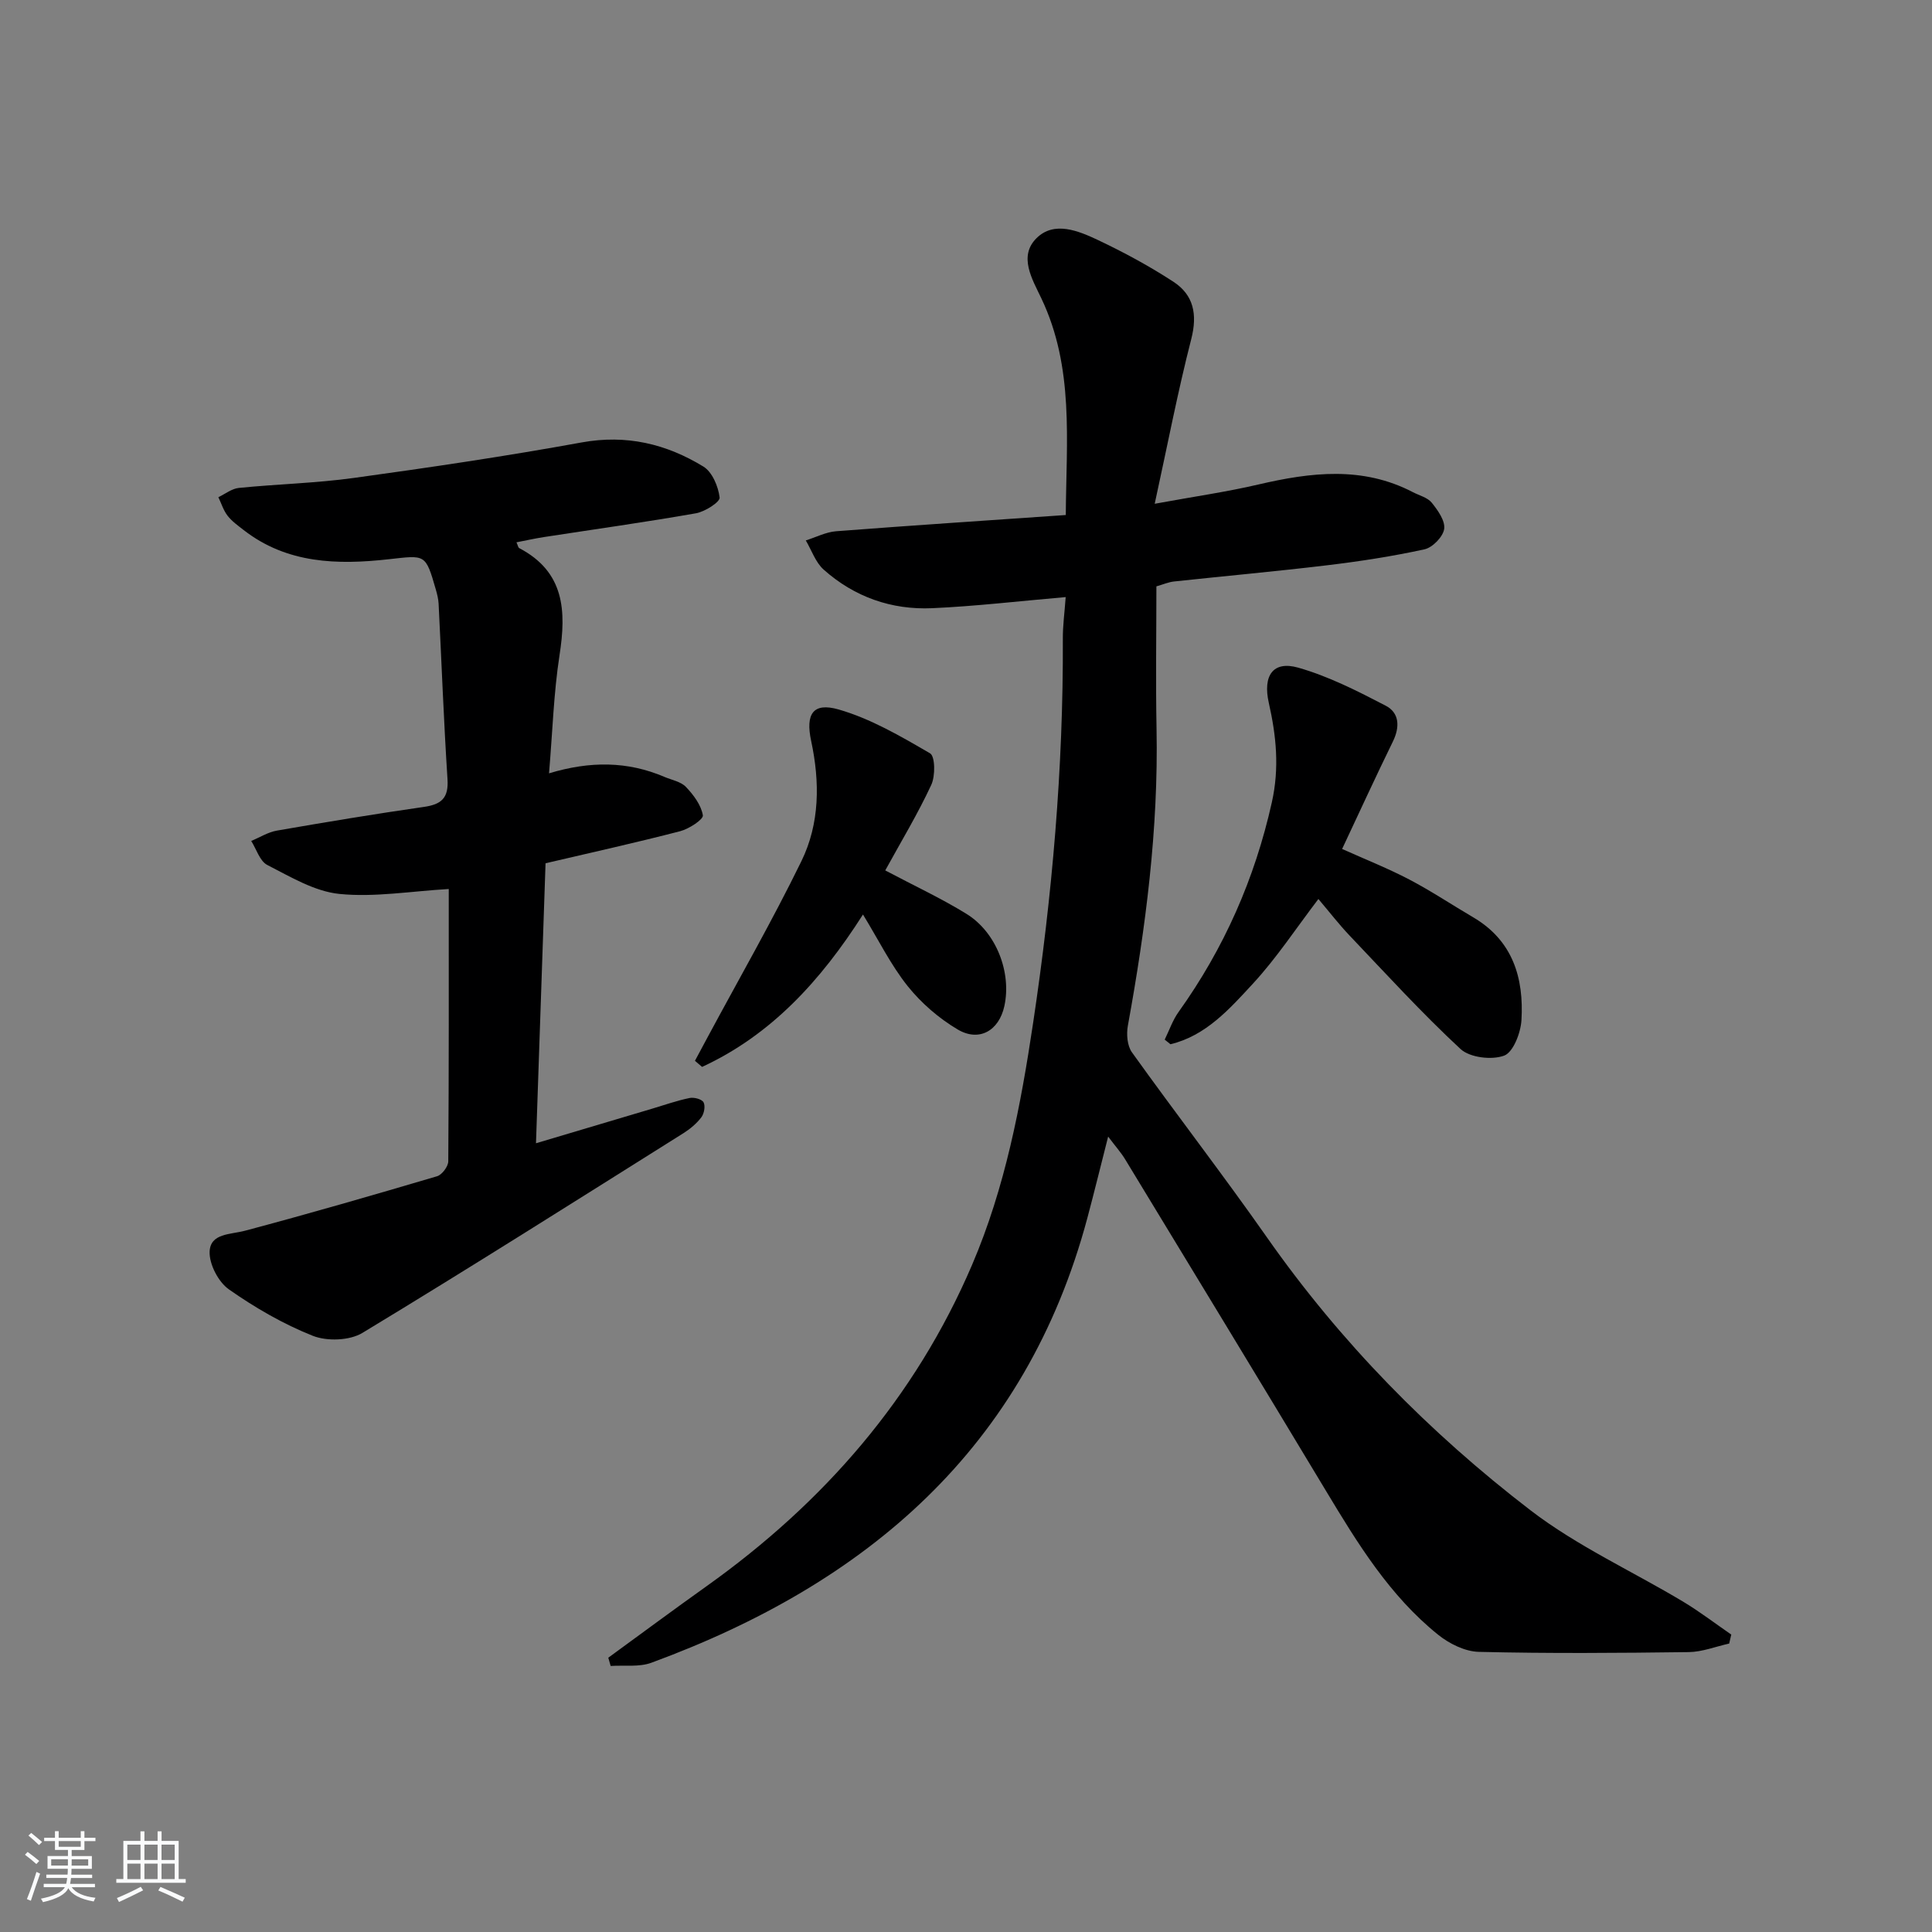 <svg enable-background="new 0 0 400 400" viewBox="0 0 400 400" xmlns="http://www.w3.org/2000/svg"><rect x="0" y="0" width="400" height="400" fill="#808080" stroke="none"/><path d="m5.17 384 .55-.58c.85.61 1.65 1.24 2.4 1.87l-.59.64c-.83-.73-1.62-1.38-2.36-1.93m1.22 9.53-.82-.34c.71-1.76 1.37-3.64 1.98-5.63.24.13.5.25.76.36-.6 1.67-1.24 3.54-1.92 5.61m-.5-13.5.57-.54c.56.44 1.31 1.06 2.26 1.87l-.65.64c-.67-.66-1.4-1.32-2.18-1.97m3.25.46h2.24v-1.36h.77v1.36h4.57v-1.36h.76v1.36h2.28v.69h-2.28v1.84h-2.64v1.26h4.18v2.64h-4.21c0 .45-.02.86-.05 1.21h4.32v.69h-4.38c-.04.34-.1.75-.19 1.22h5.15v.69h-4.82c.87 1.19 2.51 1.92 4.93 2.19-.17.31-.3.57-.37.76-2.77-.49-4.52-1.41-5.26-2.76-.56 1.26-2.3 2.23-5.24 2.9-.12-.24-.26-.48-.43-.72 2.73-.55 4.38-1.34 4.96-2.38h-4.38v-.69h4.65c.1-.38.17-.79.21-1.22h-4.32v-.69h4.4c.03-.34.05-.75.05-1.21h-4.2v-2.64h4.23v-1.26h-2.69v-1.84h-2.24zm1.46 4.46v1.29h3.45c.01-.4.02-.57.01-.53v-.32-.45h-3.46zm1.55-2.59h4.57v-1.19h-4.57zm6.11 2.59h-3.42v.77c-.01.19-.01.37-.02.53h3.44z" fill="#fafbfc"/><path d="m32.63 379.16h.82v1.98h3.54v7.89h1.46v.78h-14.37v-.78h1.46v-7.89h3.54v-1.98h.82v1.98h2.73zm-3.49 11.48.5.73c-1.61.82-3.28 1.63-5 2.42-.13-.27-.28-.55-.44-.82 1.75-.73 3.4-1.5 4.94-2.33m-2.78-5.55h2.73v-3.18h-2.73zm0 3.95h2.73v-3.2h-2.73zm3.54-3.95h2.73v-3.18h-2.73zm0 3.95h2.73v-3.2h-2.73zm7.89 4.68c-1.84-.92-3.51-1.7-5.02-2.32l.45-.73c1.89.8 3.57 1.55 5.04 2.23zm-1.62-11.81h-2.73v3.18h2.73zm-2.73 7.13h2.73v-3.2h-2.73z" fill="#fafbfc"/><g fill="#000001"><path d="m220.64 123.62c-9.81.85-18.71 1.9-27.63 2.3-8.44.38-16.12-2.33-22.47-7.98-1.69-1.5-2.5-4.01-3.71-6.05 2.09-.65 4.14-1.73 6.26-1.9 15.71-1.21 31.43-2.24 47.57-3.36.1-15.4 1.76-30.53-5.06-44.86-1.87-3.94-4.81-8.72-.97-12.49 3.64-3.57 8.63-1.5 12.68.41 5.38 2.55 10.66 5.4 15.64 8.65 4.19 2.74 4.99 6.76 3.69 11.85-2.79 10.85-4.9 21.88-7.57 34.11 8.25-1.51 14.9-2.46 21.42-3.98 10.89-2.54 21.61-3.86 32.06 1.59 1.33.69 3.02 1.1 3.88 2.17 1.26 1.57 2.82 3.76 2.57 5.44-.24 1.62-2.4 3.84-4.07 4.21-6.63 1.45-13.38 2.49-20.13 3.3-10.56 1.27-21.16 2.22-31.74 3.36-1.12.12-2.21.6-3.64 1.01 0 9.9-.16 19.71.03 29.53.4 20.72-2.24 41.12-5.94 61.44-.32 1.76-.13 4.15.85 5.51 9.19 12.83 18.85 25.33 27.91 38.25 15.24 21.75 33.66 40.48 54.59 56.55 9.68 7.43 21.08 12.61 31.62 18.93 3.44 2.07 6.65 4.53 9.96 6.81-.14.62-.29 1.24-.43 1.86-2.79.62-5.57 1.73-8.36 1.77-14.49.19-29 .3-43.48-.05-2.86-.07-6.12-1.69-8.43-3.55-10.03-8.07-16.65-18.88-23.19-29.75-13.8-22.94-27.71-45.81-41.61-68.69-.84-1.38-1.94-2.61-3.51-4.69-1.57 6.16-2.88 11.52-4.3 16.84-12.76 47.67-45.64 75.69-90.26 92.09-2.55.94-5.61.48-8.44.67-.16-.57-.33-1.14-.49-1.71 6.8-4.96 13.56-9.97 20.41-14.85 24.23-17.28 43.12-38.95 54.91-66.49 6.85-16.01 10.07-32.94 12.63-50.04 3.95-26.34 6.27-52.81 6.16-79.47-.03-2.76.36-5.52.59-8.74z"/><path d="m106.93 112.28c.29.64.35 1.08.57 1.2 9.4 4.93 9.77 13 8.34 22.19-1.21 7.84-1.44 15.83-2.17 24.44 8.52-2.58 16.29-2.51 23.87.73 1.52.65 3.4.97 4.46 2.07 1.58 1.65 3.17 3.77 3.52 5.89.14.85-2.86 2.81-4.69 3.29-8.98 2.33-18.04 4.34-27.88 6.64-.64 18.79-1.3 37.99-1.98 57.97 8.42-2.51 16.28-4.85 24.15-7.19 2.54-.76 5.06-1.65 7.65-2.18.91-.19 2.53.23 2.89.89.41.75.13 2.33-.45 3.1-.98 1.29-2.31 2.41-3.69 3.28-22.1 13.88-44.15 27.85-66.48 41.36-2.66 1.61-7.34 1.77-10.29.6-6.11-2.43-11.96-5.82-17.36-9.61-2.18-1.53-4.08-5.19-3.99-7.8.14-3.84 4.29-3.53 7.36-4.35 13.3-3.54 26.53-7.37 39.73-11.27 1.02-.3 2.31-2.02 2.32-3.09.14-18.97.1-37.93.1-56.38-7.83.45-15.33 1.75-22.63 1.02-5.15-.52-10.14-3.54-14.93-5.99-1.56-.79-2.25-3.27-3.34-4.98 1.77-.73 3.47-1.82 5.31-2.14 10.13-1.76 20.28-3.45 30.46-4.91 3.63-.52 5.12-1.85 4.87-5.73-.78-12.1-1.23-24.22-1.84-36.33-.05-.98-.3-1.97-.57-2.92-2.16-7.5-2.13-7.14-9.8-6.29-10.54 1.17-21 .94-29.98-6.04-1.18-.92-2.44-1.81-3.34-2.97-.86-1.11-1.29-2.55-1.91-3.84 1.41-.67 2.78-1.78 4.24-1.92 7.93-.8 15.94-.98 23.83-2.07 15.76-2.17 31.5-4.5 47.15-7.35 9.26-1.68 17.52.3 25.2 5 1.83 1.12 3.09 4.12 3.36 6.41.11.92-3.03 2.93-4.9 3.26-10.45 1.84-20.96 3.3-31.45 4.92-1.88.29-3.75.71-5.71 1.09z"/><path d="m277.87 175.77c4.93 2.21 9.55 4.04 13.94 6.34 4.52 2.37 8.79 5.22 13.2 7.81 8.21 4.82 10.51 12.57 9.99 21.3-.16 2.63-1.7 6.64-3.59 7.34-2.57.95-7.1.41-9.03-1.38-8.02-7.44-15.42-15.56-22.97-23.49-2.15-2.26-4.06-4.74-6.45-7.56-4.66 6.11-8.67 12.24-13.57 17.54-4.81 5.21-9.73 10.78-17.06 12.53-.4-.32-.79-.64-1.19-.96.95-1.93 1.65-4.03 2.89-5.75 9.4-13.15 15.75-27.53 19.29-43.37 1.6-7.15.91-13.8-.63-20.61-1.26-5.6.85-8.77 6.09-7.28 6.29 1.79 12.27 4.84 18.12 7.88 2.85 1.48 2.95 4.42 1.48 7.42-3.5 7.15-6.82 14.39-10.51 22.24z"/><path d="m183.28 180.21c6.02 3.19 11.61 5.78 16.82 9 6.2 3.82 9.36 12.16 7.84 19.1-1.11 5.07-5.2 7.48-9.68 4.82-3.88-2.3-7.52-5.45-10.34-8.97-3.47-4.35-5.98-9.47-9.25-14.82-8.75 13.73-19.02 24.94-33.31 31.55-.49-.42-.99-.84-1.48-1.26.88-1.64 1.76-3.28 2.64-4.92 6.51-12.12 13.37-24.06 19.4-36.41 3.81-7.8 3.85-16.36 2.02-24.9-1.2-5.59.4-8.02 5.66-6.52 6.66 1.91 12.9 5.56 18.96 9.09 1.06.61 1.11 4.69.25 6.53-2.78 5.99-6.22 11.68-9.53 17.71z"/></g></svg>